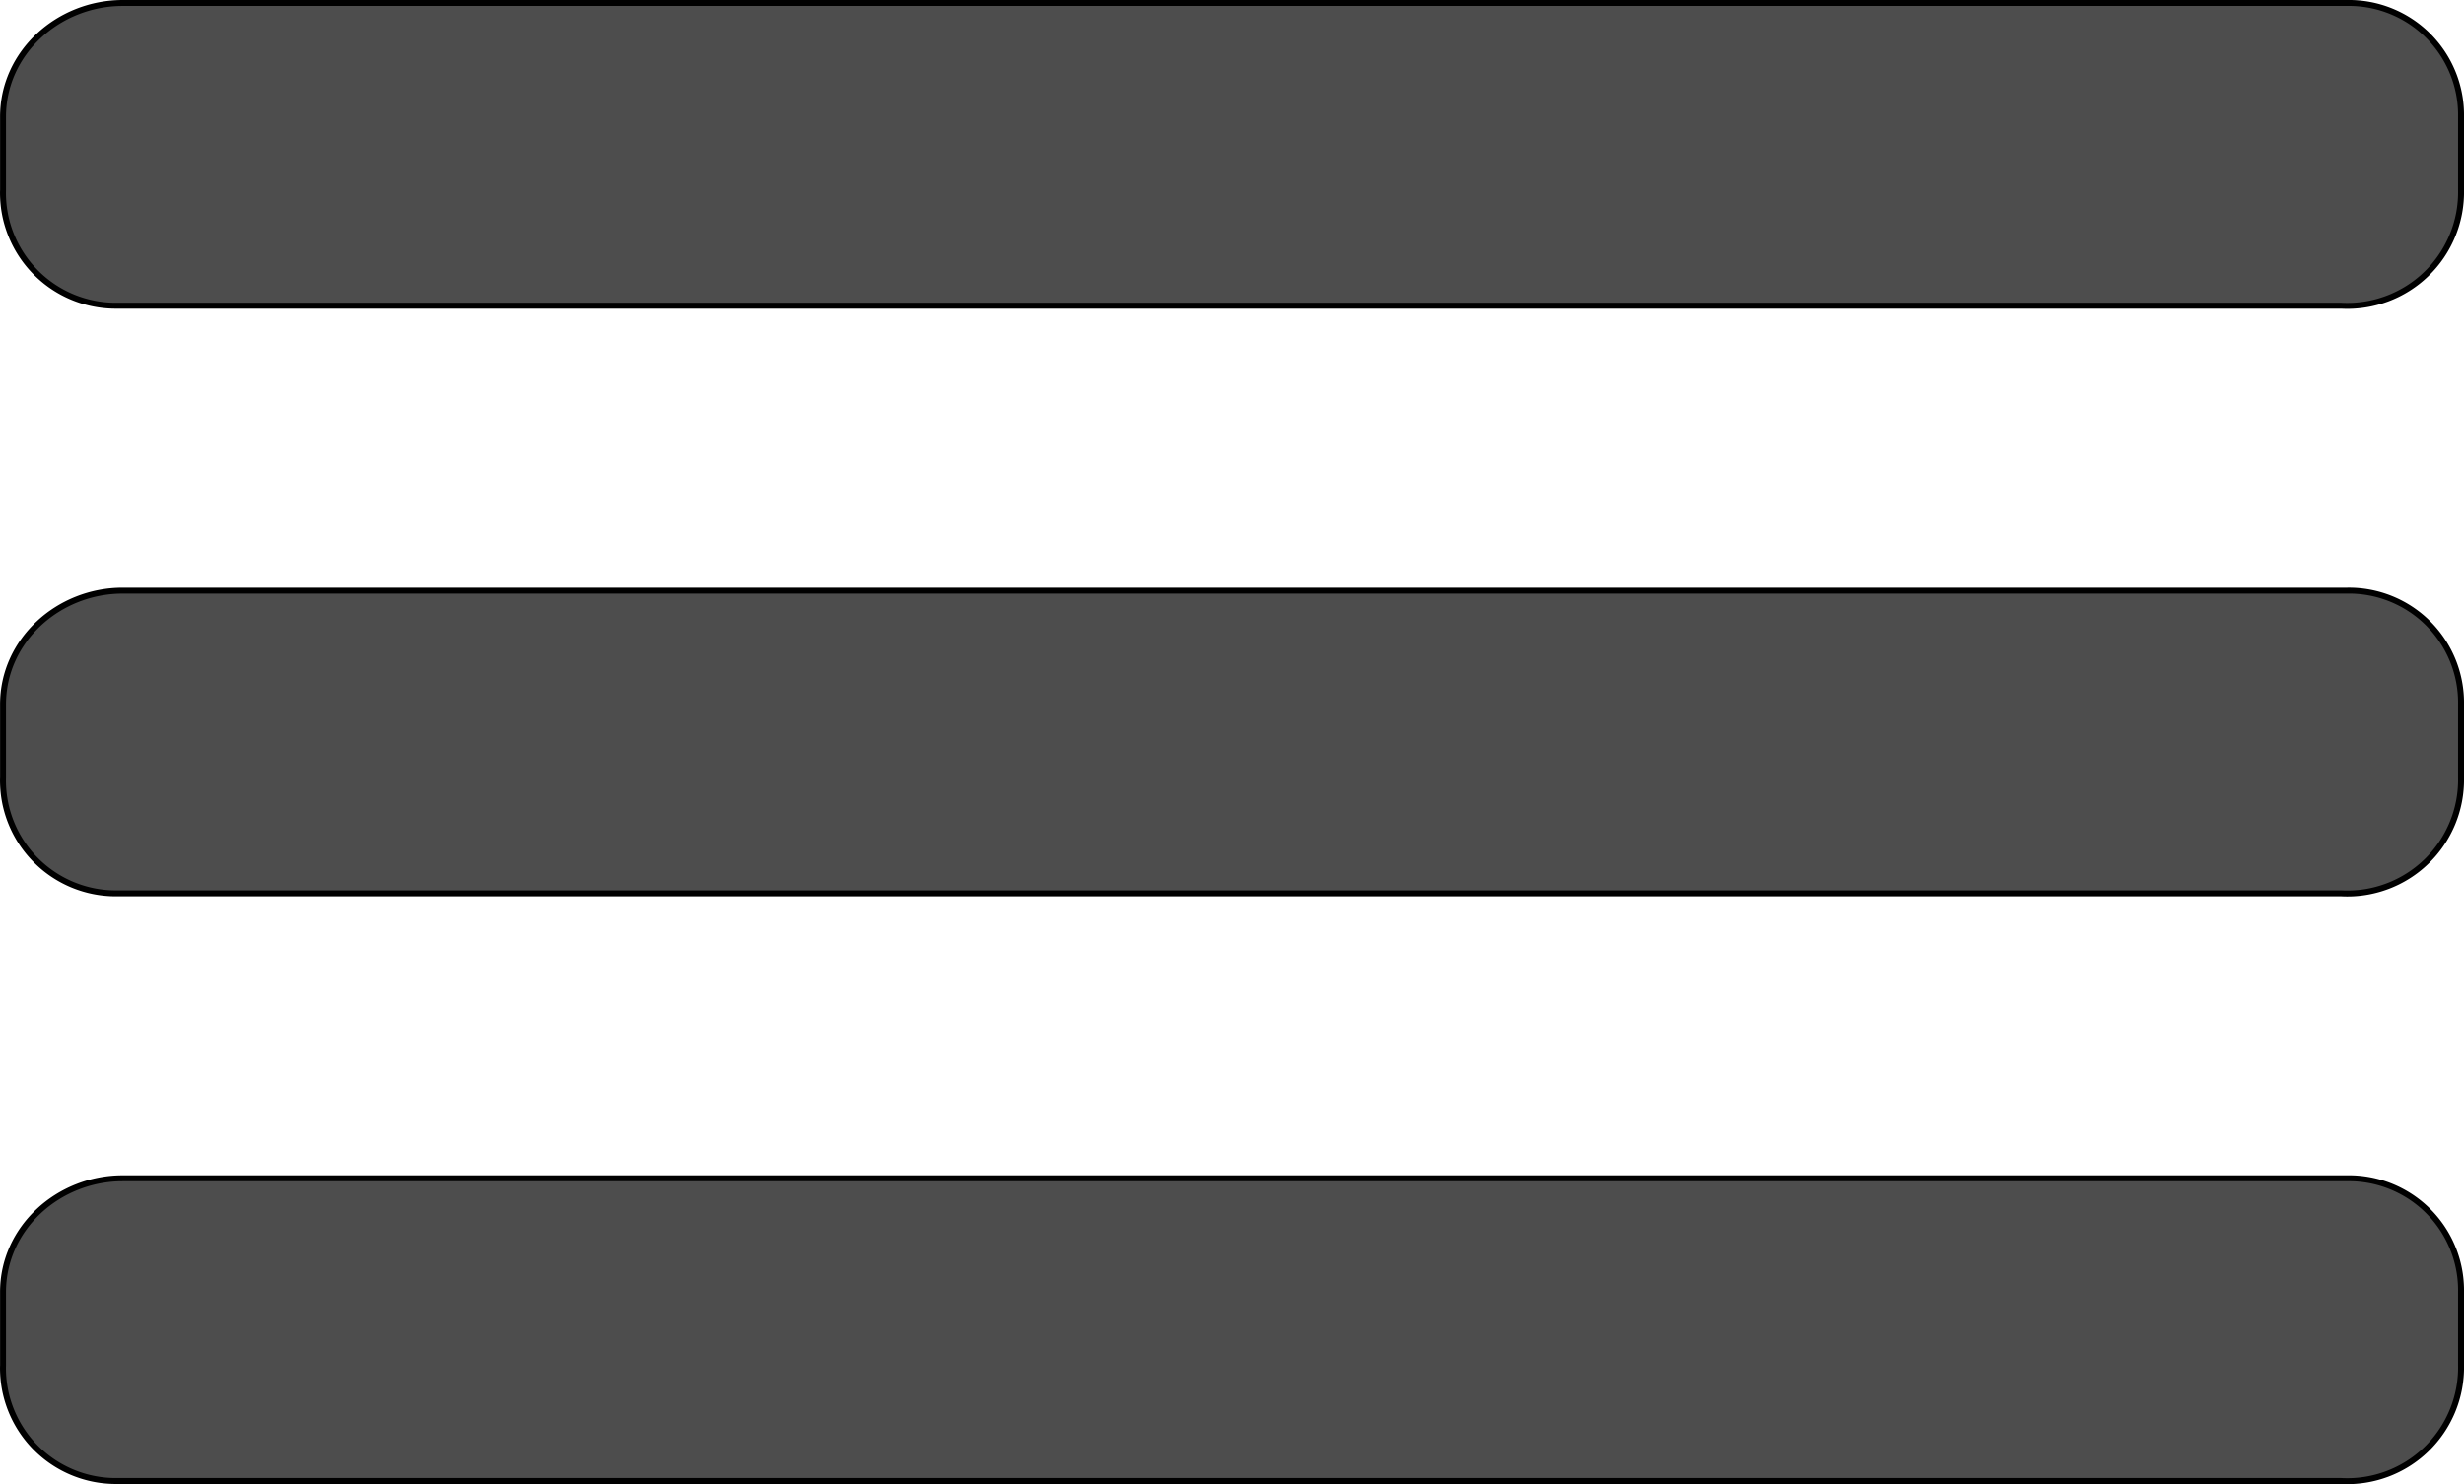 <svg id="Layer_1" data-name="Layer 1" xmlns="http://www.w3.org/2000/svg" viewBox="0 0 415.01 250.02"><defs><style>.cls-1{fill:#4d4d4d;stroke:#000;stroke-miterlimit:10;}</style></defs><title>hamburger_v2</title><path class="cls-1" d="M532.5,249V236.67a18.88,18.88,0,0,0-19.17-19.17H138.67c-10.82,0-20.17,8.35-20.17,19.17V249a19,19,0,0,0,19.17,19.5H512.33A19.15,19.15,0,0,0,532.5,249Z" transform="translate(-117.99 -118)"/><path class="cls-1" d="M532.5,150V137.67a18.88,18.88,0,0,0-19.17-19.17H138.67c-10.82,0-20.17,8.35-20.17,19.17V150a19,19,0,0,0,19.17,19.5H512.33A19.15,19.15,0,0,0,532.5,150Z" transform="translate(-117.99 -118)"/><path class="cls-1" d="M532.5,348V335.67a18.88,18.88,0,0,0-19.17-19.17H138.67c-10.82,0-20.17,8.35-20.17,19.17V348a19,19,0,0,0,19.17,19.5H512.33A19.15,19.15,0,0,0,532.5,348Z" transform="translate(-117.99 -118)"/></svg>
